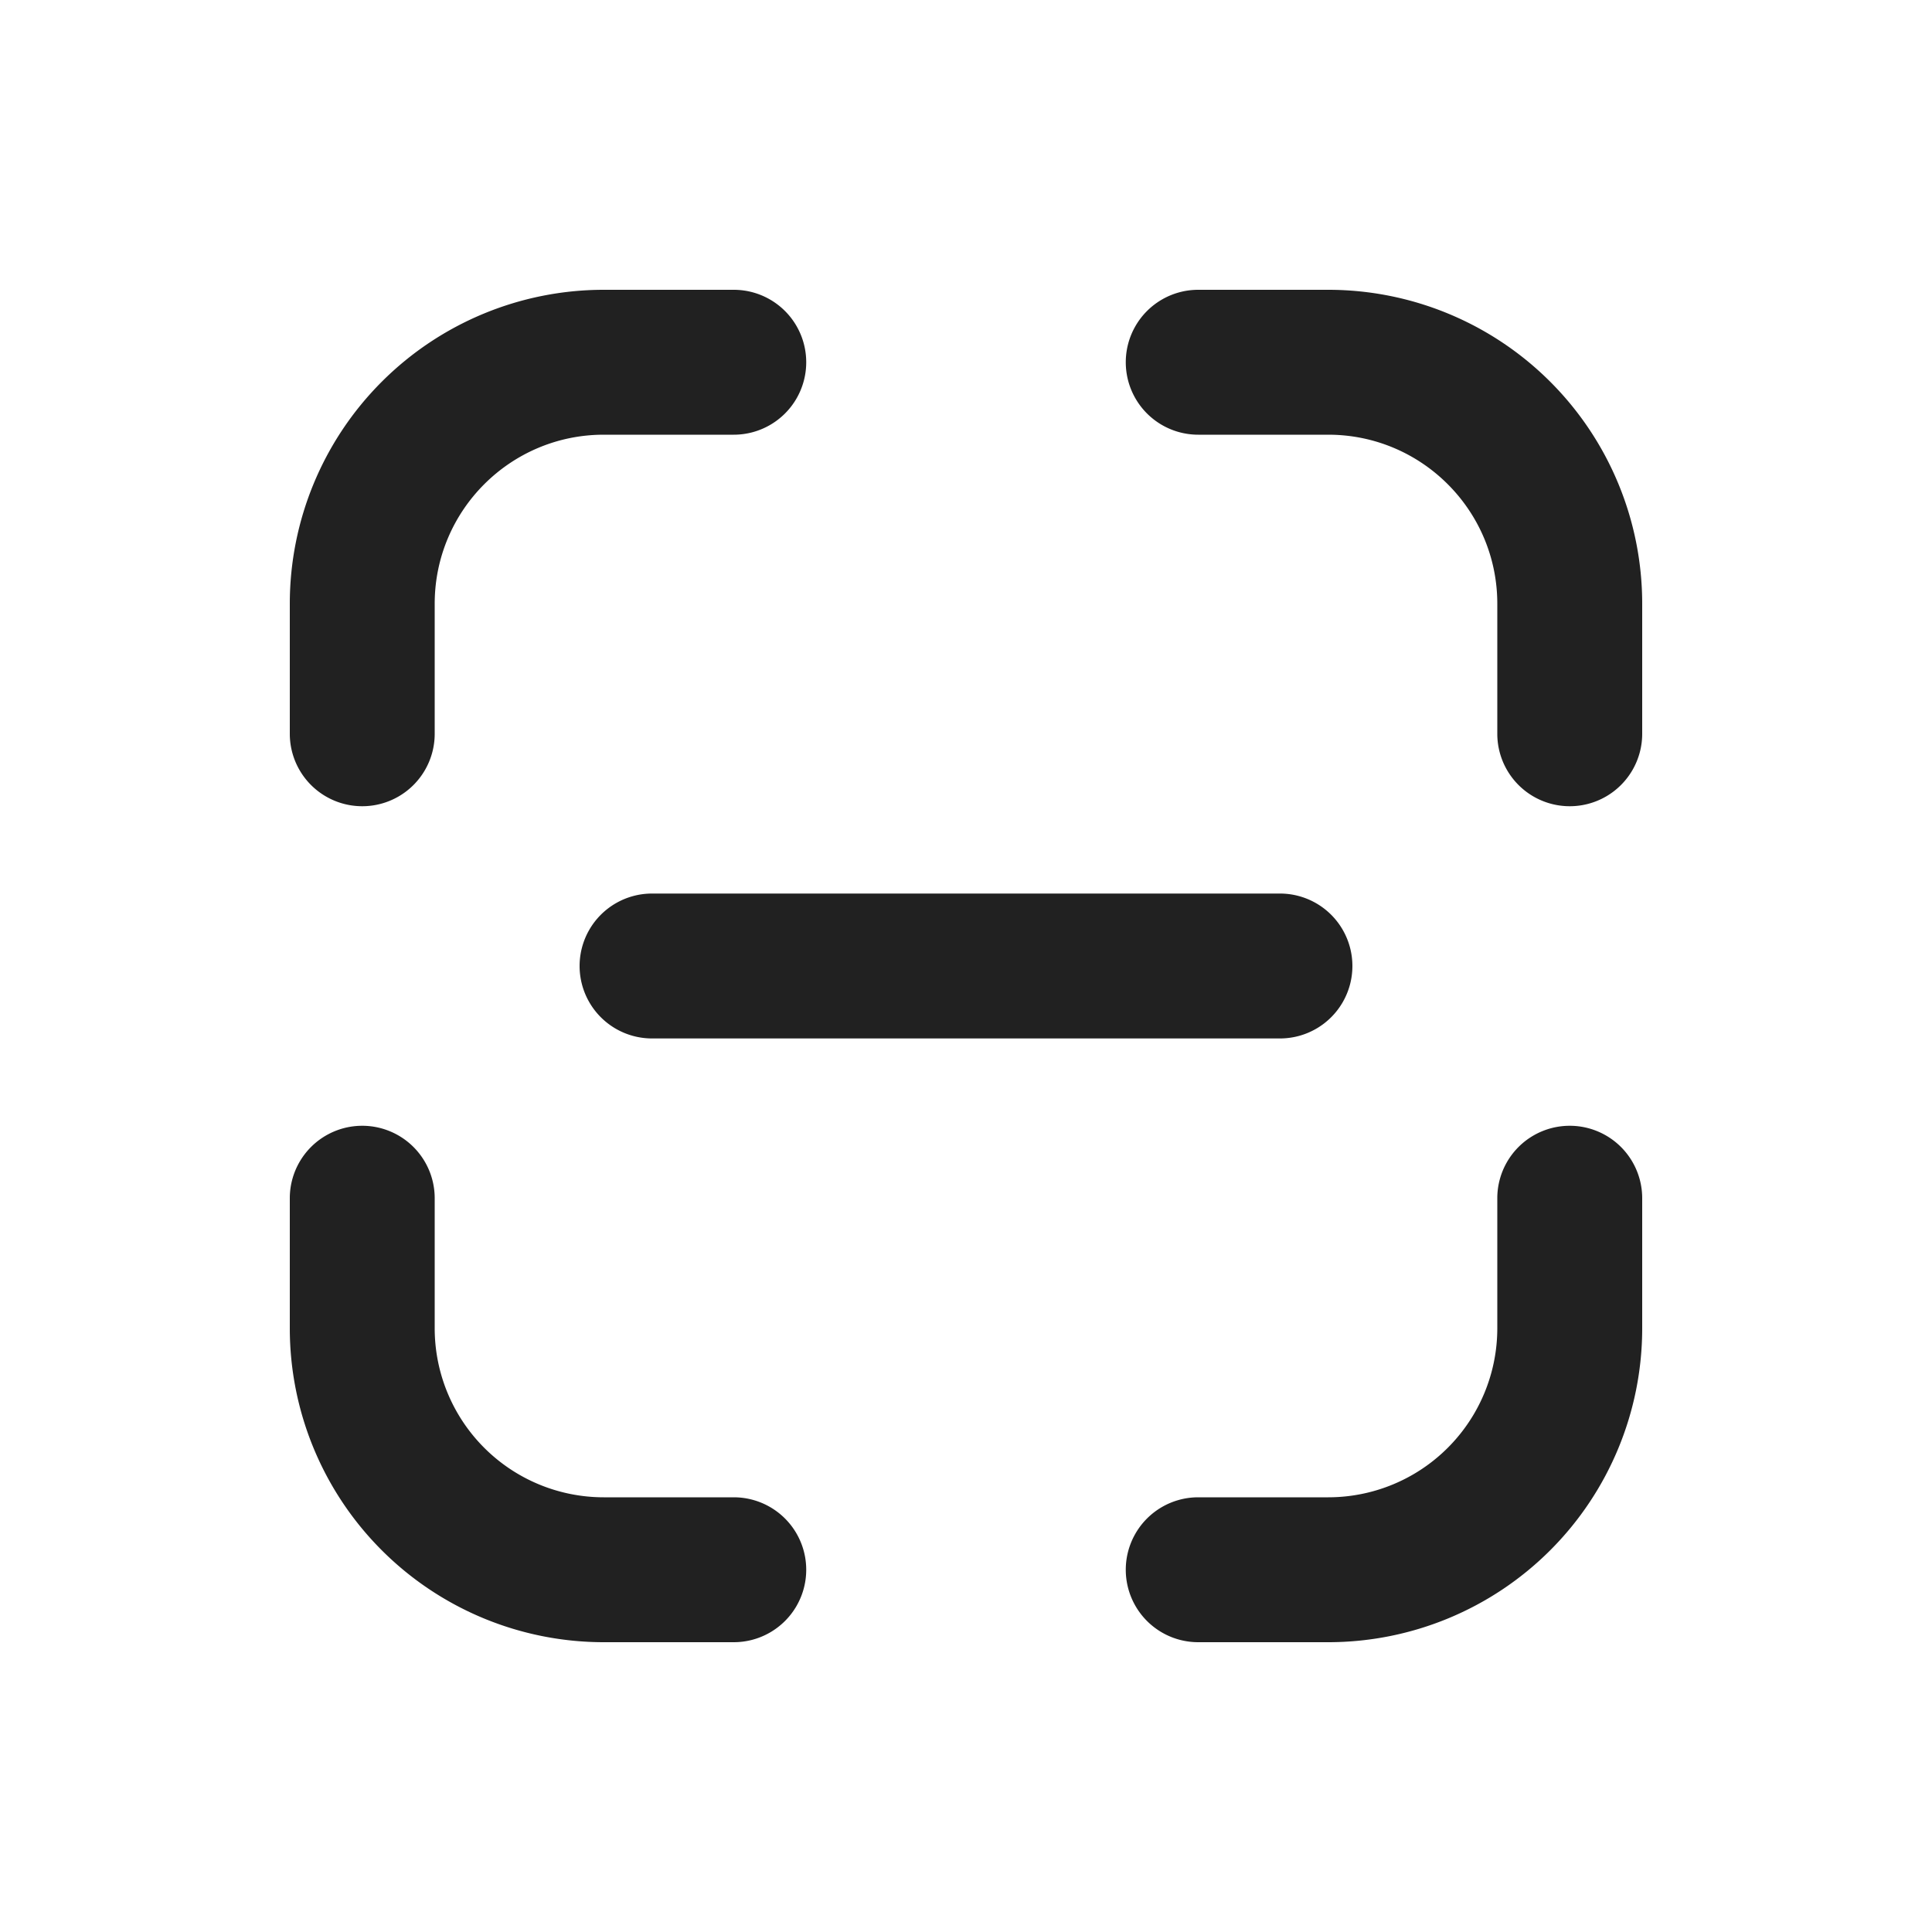 <svg viewBox="0 0 20 20" fill="none" xmlns="http://www.w3.org/2000/svg" height="1em" width="1em">
  <path d="M6.25 3A3.25 3.25 0 0 0 3 6.25v1.346a.75.75 0 1 0 1.5 0V6.25c0-.966.784-1.75 1.75-1.75h1.346a.75.75 0 1 0 0-1.5H6.25Zm6.154 0a.75.75 0 0 0 0 1.5h1.346c.966 0 1.75.784 1.75 1.75v1.346a.75.75 0 0 0 1.5 0V6.25A3.25 3.25 0 0 0 13.75 3h-1.346ZM4.5 12.404a.75.75 0 0 0-1.5 0v1.346A3.25 3.25 0 0 0 6.25 17h1.346a.75.75 0 0 0 0-1.5H6.25a1.75 1.75 0 0 1-1.75-1.75v-1.346Zm12.5 0a.75.75 0 0 0-1.5 0v1.346a1.75 1.75 0 0 1-1.75 1.75h-1.346a.75.75 0 0 0 0 1.5h1.346A3.25 3.25 0 0 0 17 13.75v-1.346ZM6.75 9.25a.75.75 0 0 0 0 1.5h6.5a.75.75 0 0 0 0-1.5h-6.5Z" fill="#212121"/>
</svg>

